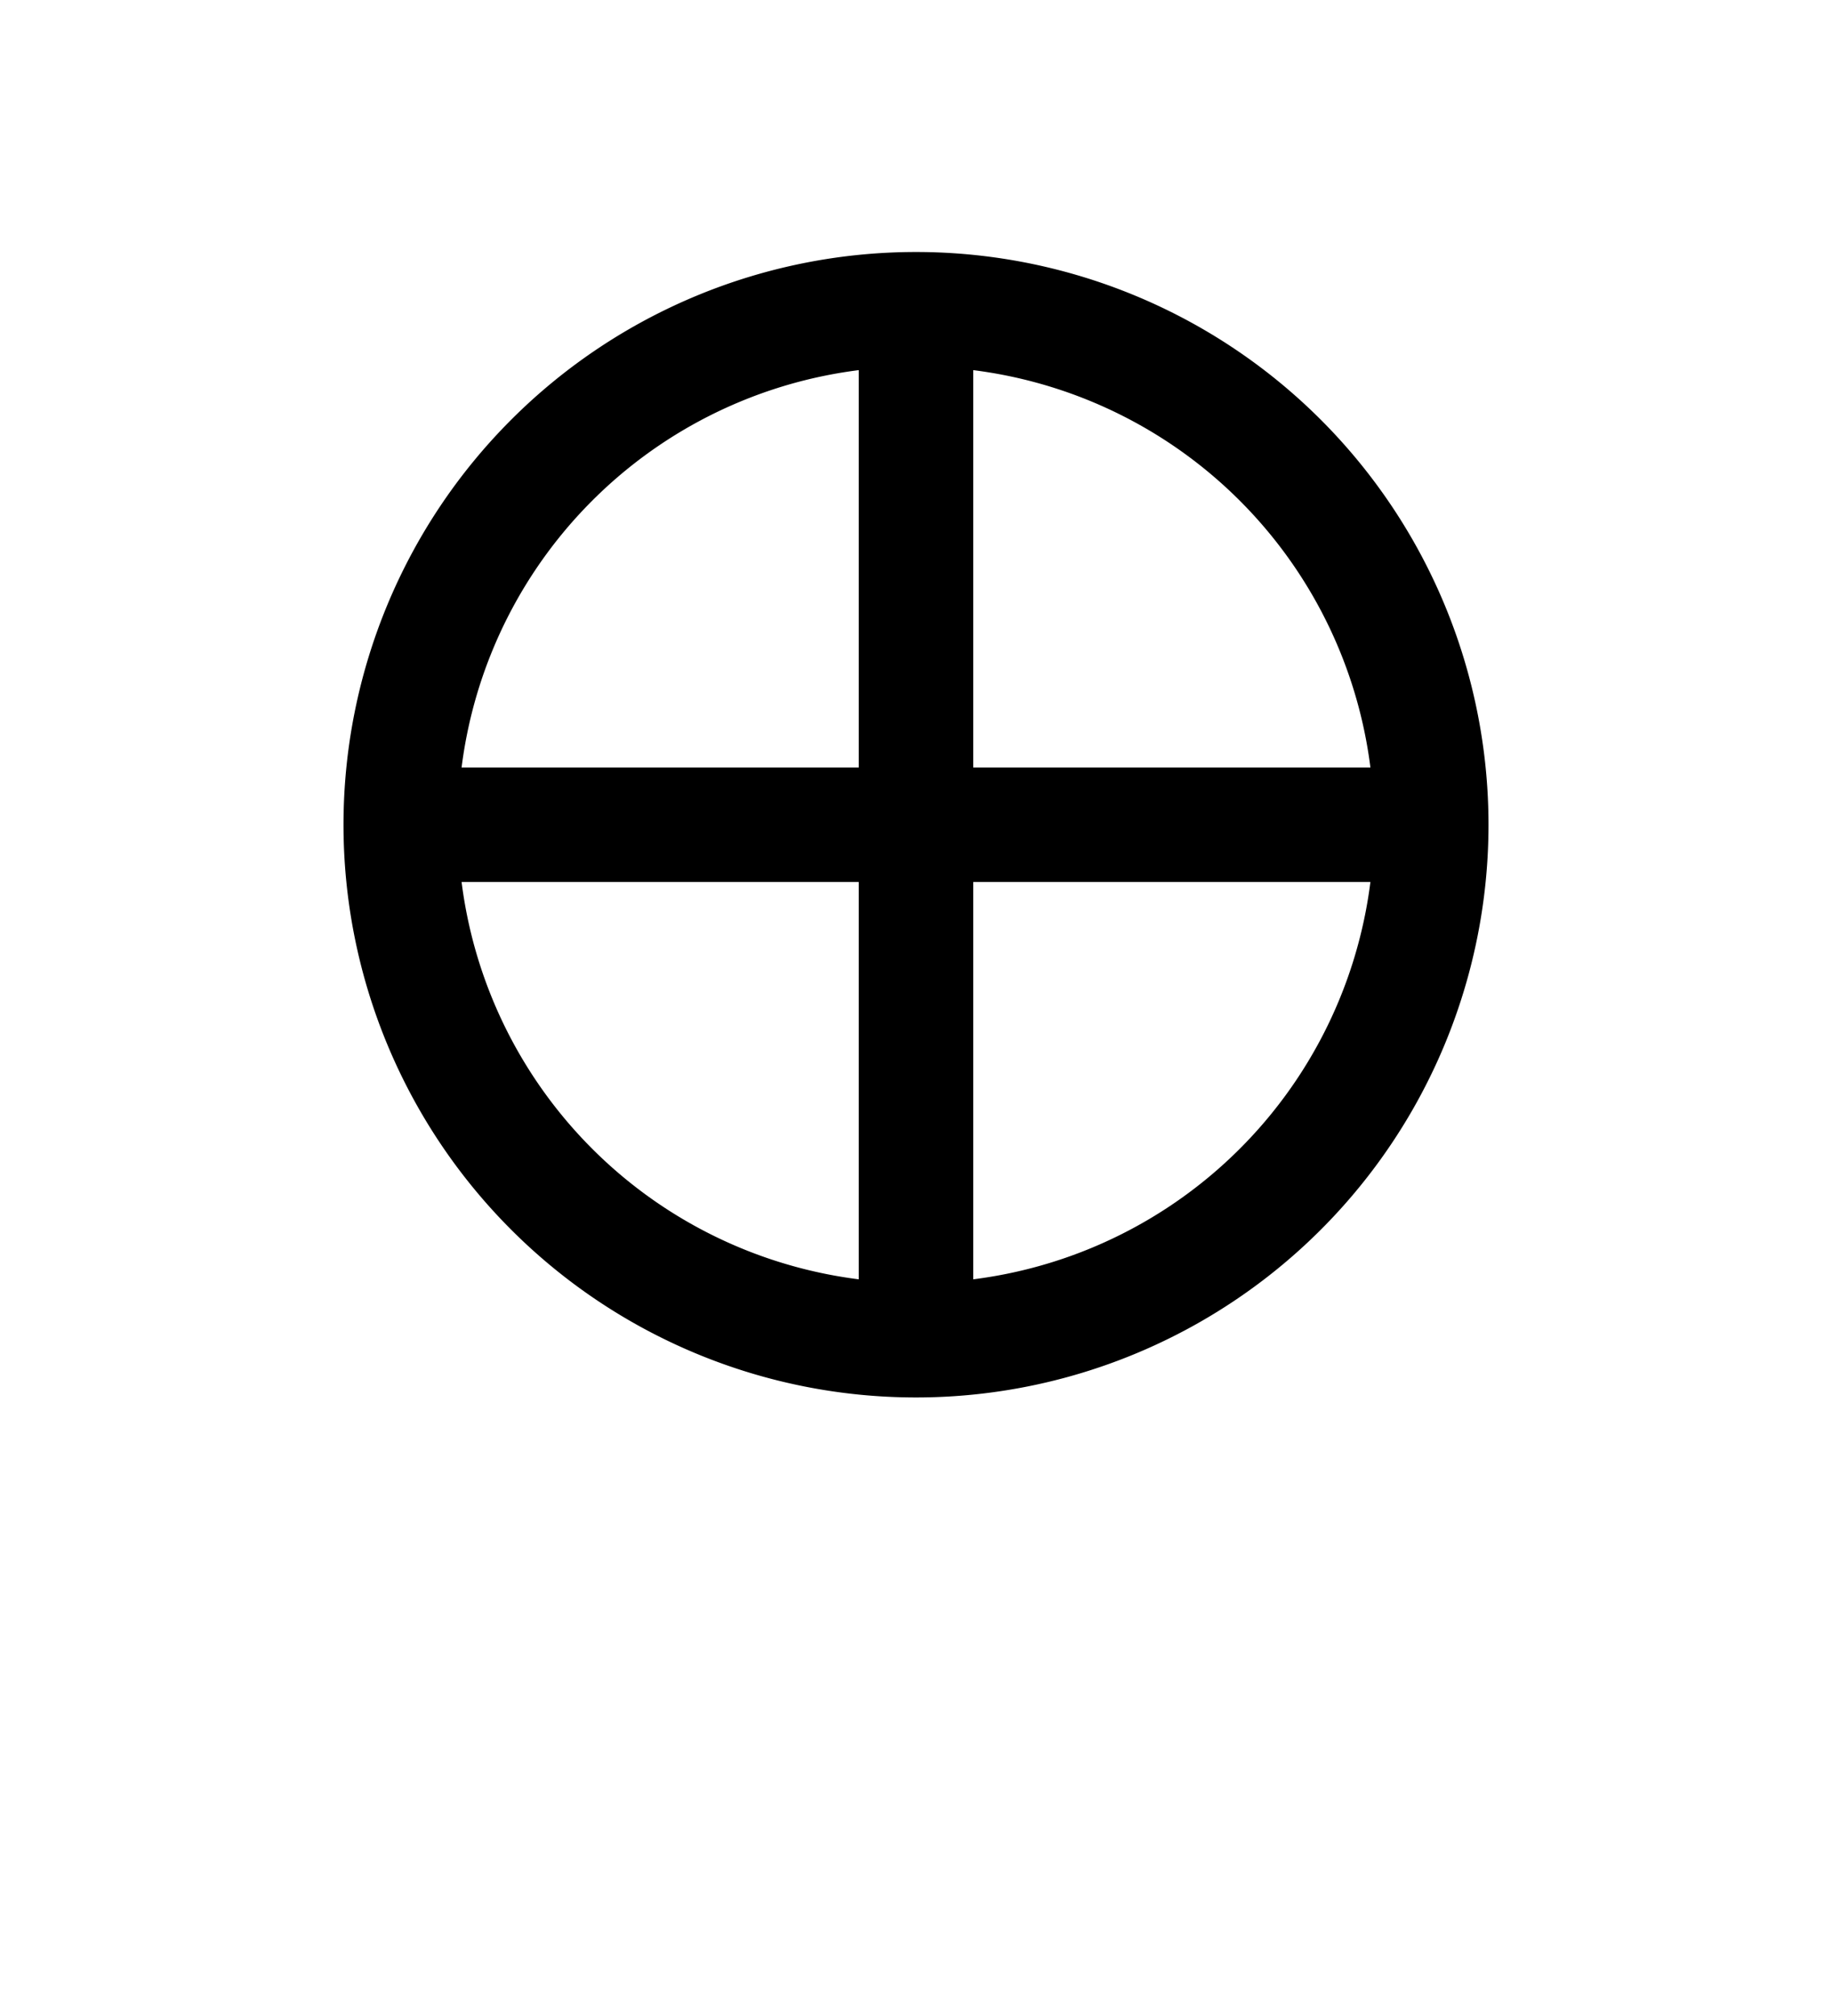 <?xml version="1.0" encoding="UTF-8" standalone="no"?>
<svg
   xmlns:dc="http://purl.org/dc/elements/1.1/"
   xmlns:cc="http://creativecommons.org/ns#"
   xmlns:rdf="http://www.w3.org/1999/02/22-rdf-syntax-ns#"
   xmlns:svg="http://www.w3.org/2000/svg"
   xmlns="http://www.w3.org/2000/svg"
   xmlns:sodipodi="http://sodipodi.sourceforge.net/DTD/sodipodi-0.dtd"
   xmlns:inkscape="http://www.inkscape.org/namespaces/inkscape"
   viewBox="0 0 100 110"
   version="1.1"
   id="svg27"
   sodipodi:docname="cross_norse_sun.svg"
   inkscape:version="0.92.4 (5da689c313, 2019-01-14)">
  <defs
     id="defs31" />
  <sodipodi:namedview
     pagecolor="#ffffff"
     bordercolor="#666666"
     borderopacity="1"
     objecttolerance="10"
     gridtolerance="10"
     guidetolerance="10"
     inkscape:pageopacity="0"
     inkscape:pageshadow="2"
     inkscape:window-width="1868"
     inkscape:window-height="1016"
     id="namedview29"
     showgrid="false"
     inkscape:zoom="2.1454545"
     inkscape:cx="-16.11454"
     inkscape:cy="37.053213"
     inkscape:window-x="52"
     inkscape:window-y="27"
     inkscape:window-maximized="1"
     inkscape:current-layer="svg27" />
  <path
     style="fill:#000000;fill-opacity:1;stroke-width:1"
     d="M 50,13.75 A 31.25,31.25 0 0 0 18.75,45 31.25,31.25 0 0 0 50,76.25 31.25,31.25 0 0 0 81.25,45 31.25,31.25 0 0 0 50,13.75 Z M 50,20 A 25,25 0 0 1 75,45 25,25 0 0 1 50,70 25,25 0 0 1 25,45 25,25 0 0 1 50,20 Z"
     id="circle6"
     inkscape:connector-curvature="0" />
  <rect
     id="rect12"
     x="20.964"
     y="41.875"
     height="6.25"
     width="57.161"
     style="stroke-width:1" />
  <rect
     id="rect14"
     y="16.875"
     x="46.875"
     height="56.524"
     width="6.25"
     style="stroke-width:1" />
</svg>
